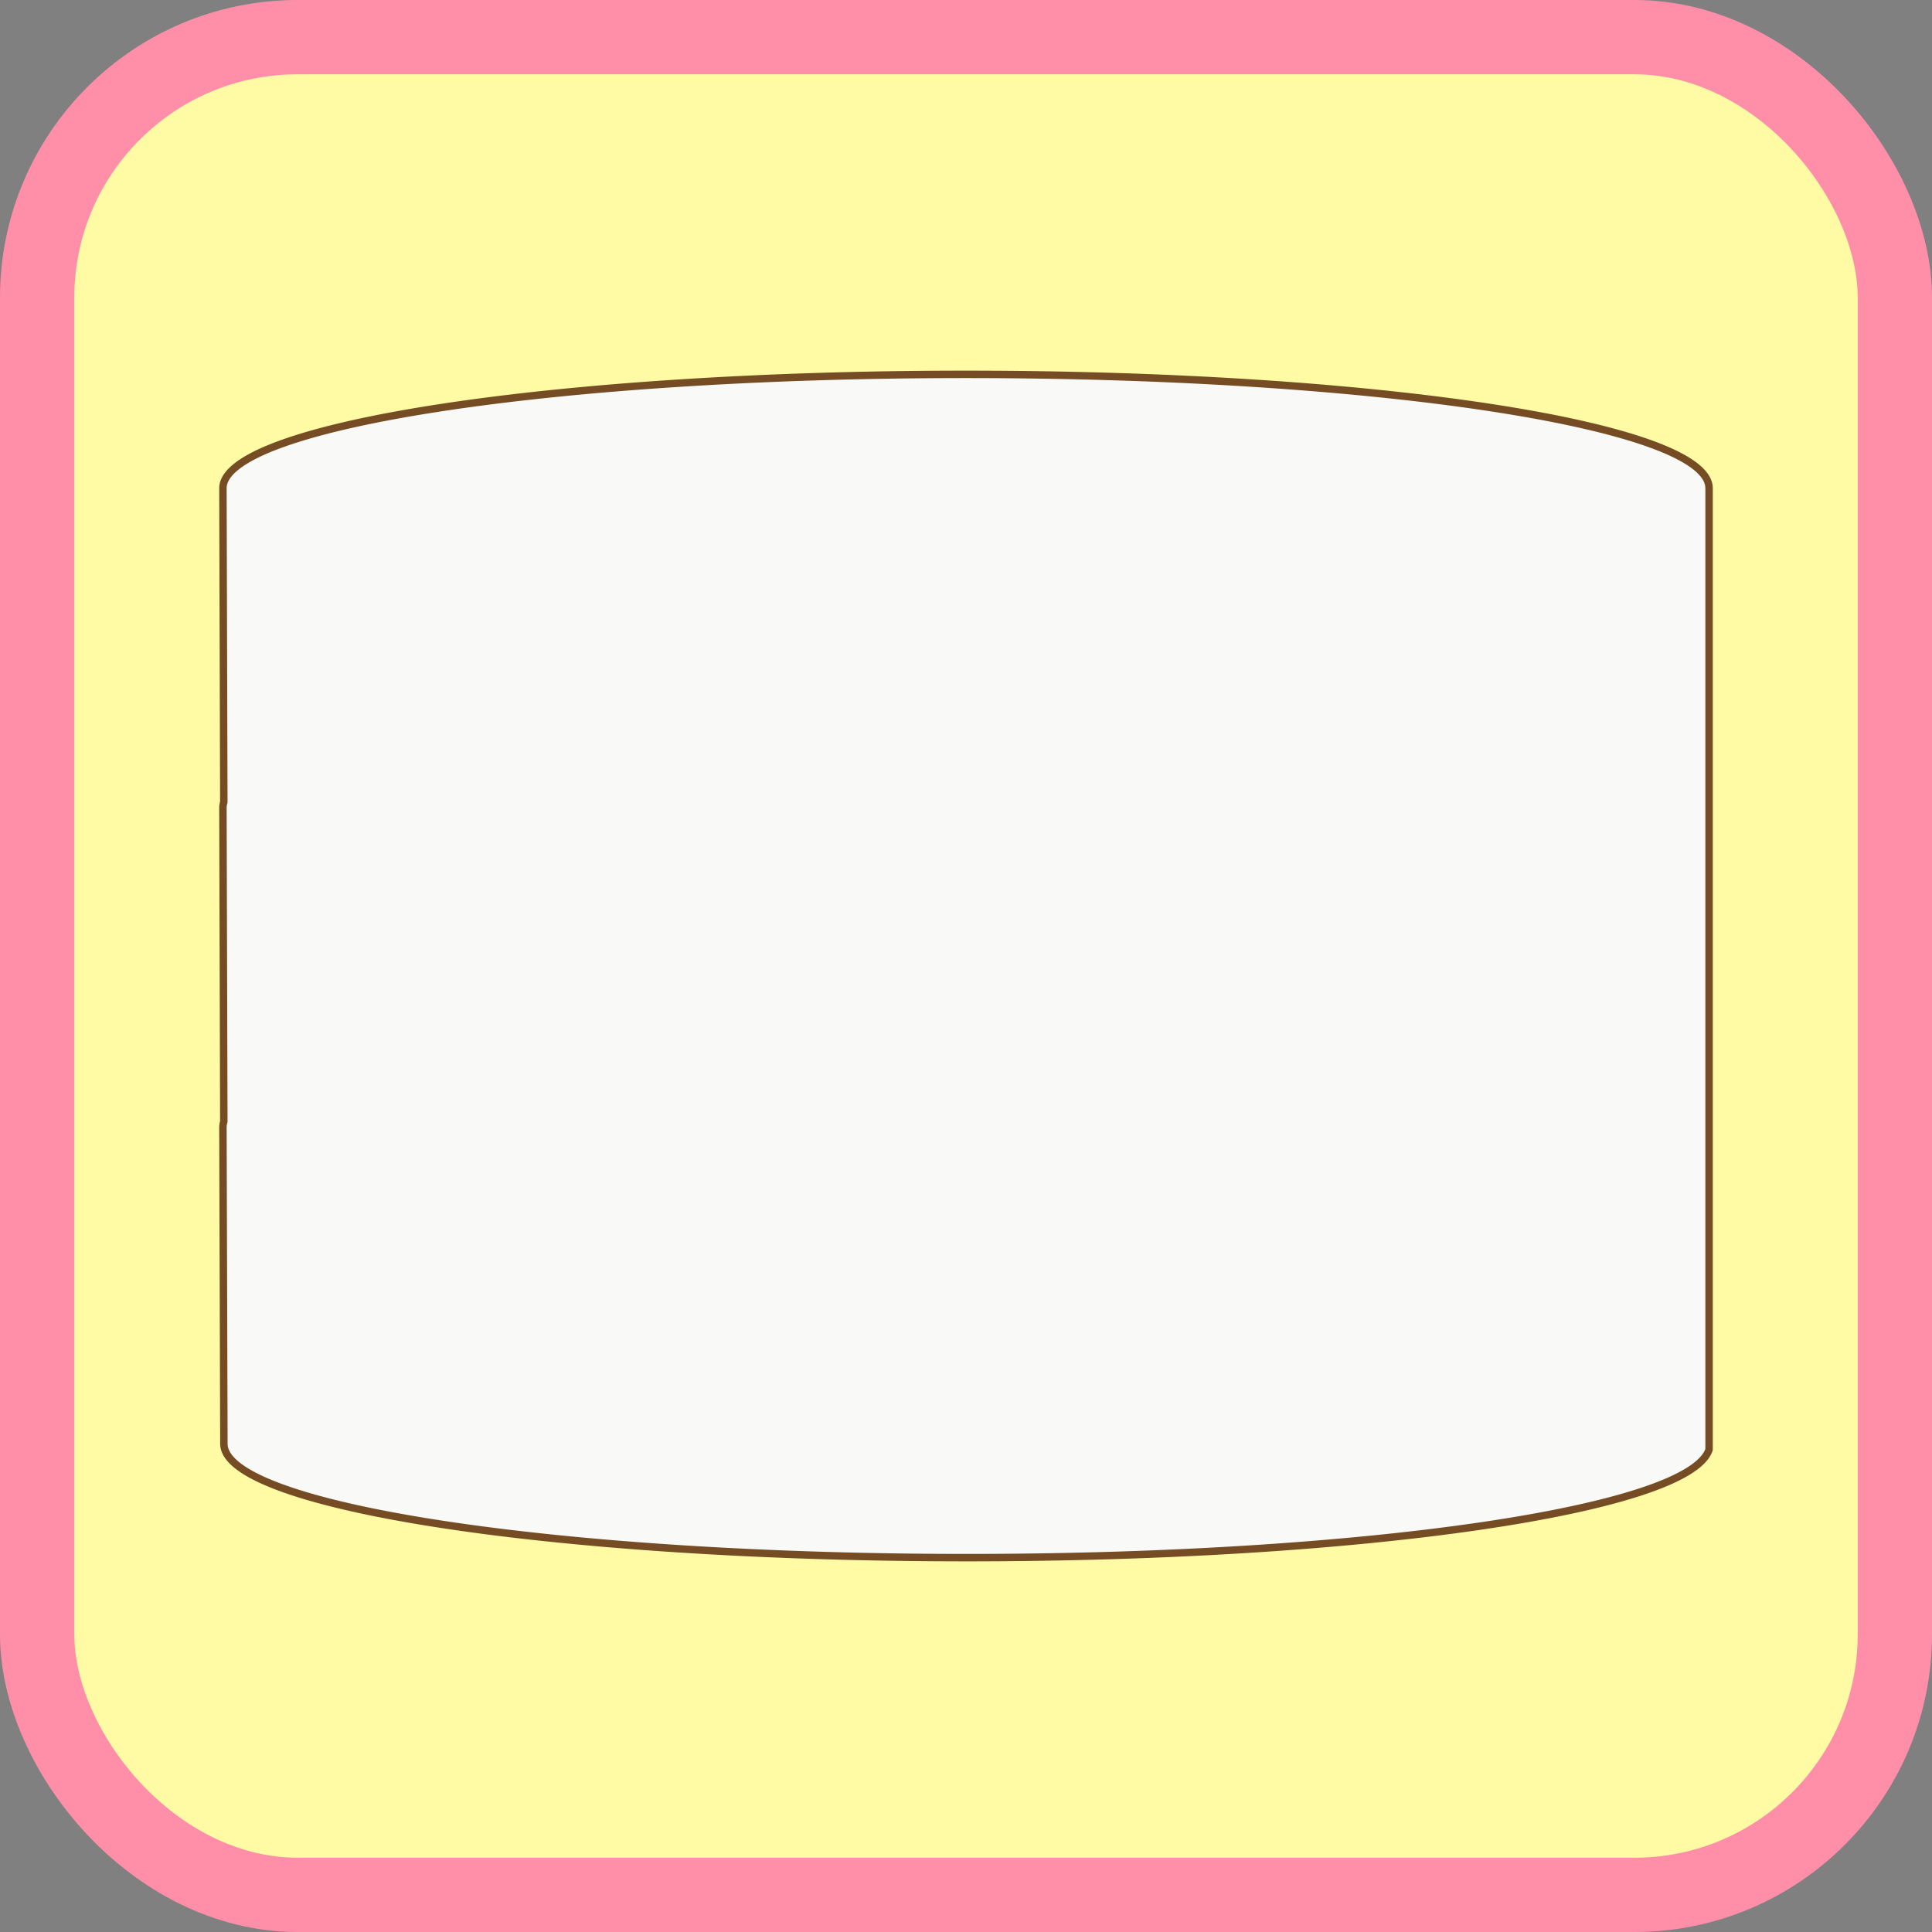 <svg xmlns="http://www.w3.org/2000/svg" viewBox="0 0 260 260"><rect x="0" y="0" width="260" height="260" fill="#808080" stroke="none"/><g id="Layer_2" data-name="Layer 2"><g id="Layer_1-2" data-name="Layer 1"><rect x="5" y="5" width="250" height="250" rx="35.06" style="fill:#fffba4;stroke:#ff8fa9;stroke-miterlimit:10;stroke-width:10px"/><path d="M130,50.38c-55.23,0-100,6.86-100,15.33l.12,42.23a2.53,2.53,0,0,0-.12.77l.12,42.23a2.53,2.53,0,0,0-.12.77l.13,42.58c0,8.47,44.77,15.33,100,15.33,53.53,0,97.24-6.45,99.87-14.55V65.71C230,57.24,185.23,50.38,130,50.38Z" style="fill:#f9f9f7;stroke:#754c24;stroke-linecap:round;stroke-linejoin:round"/></g></g></svg>